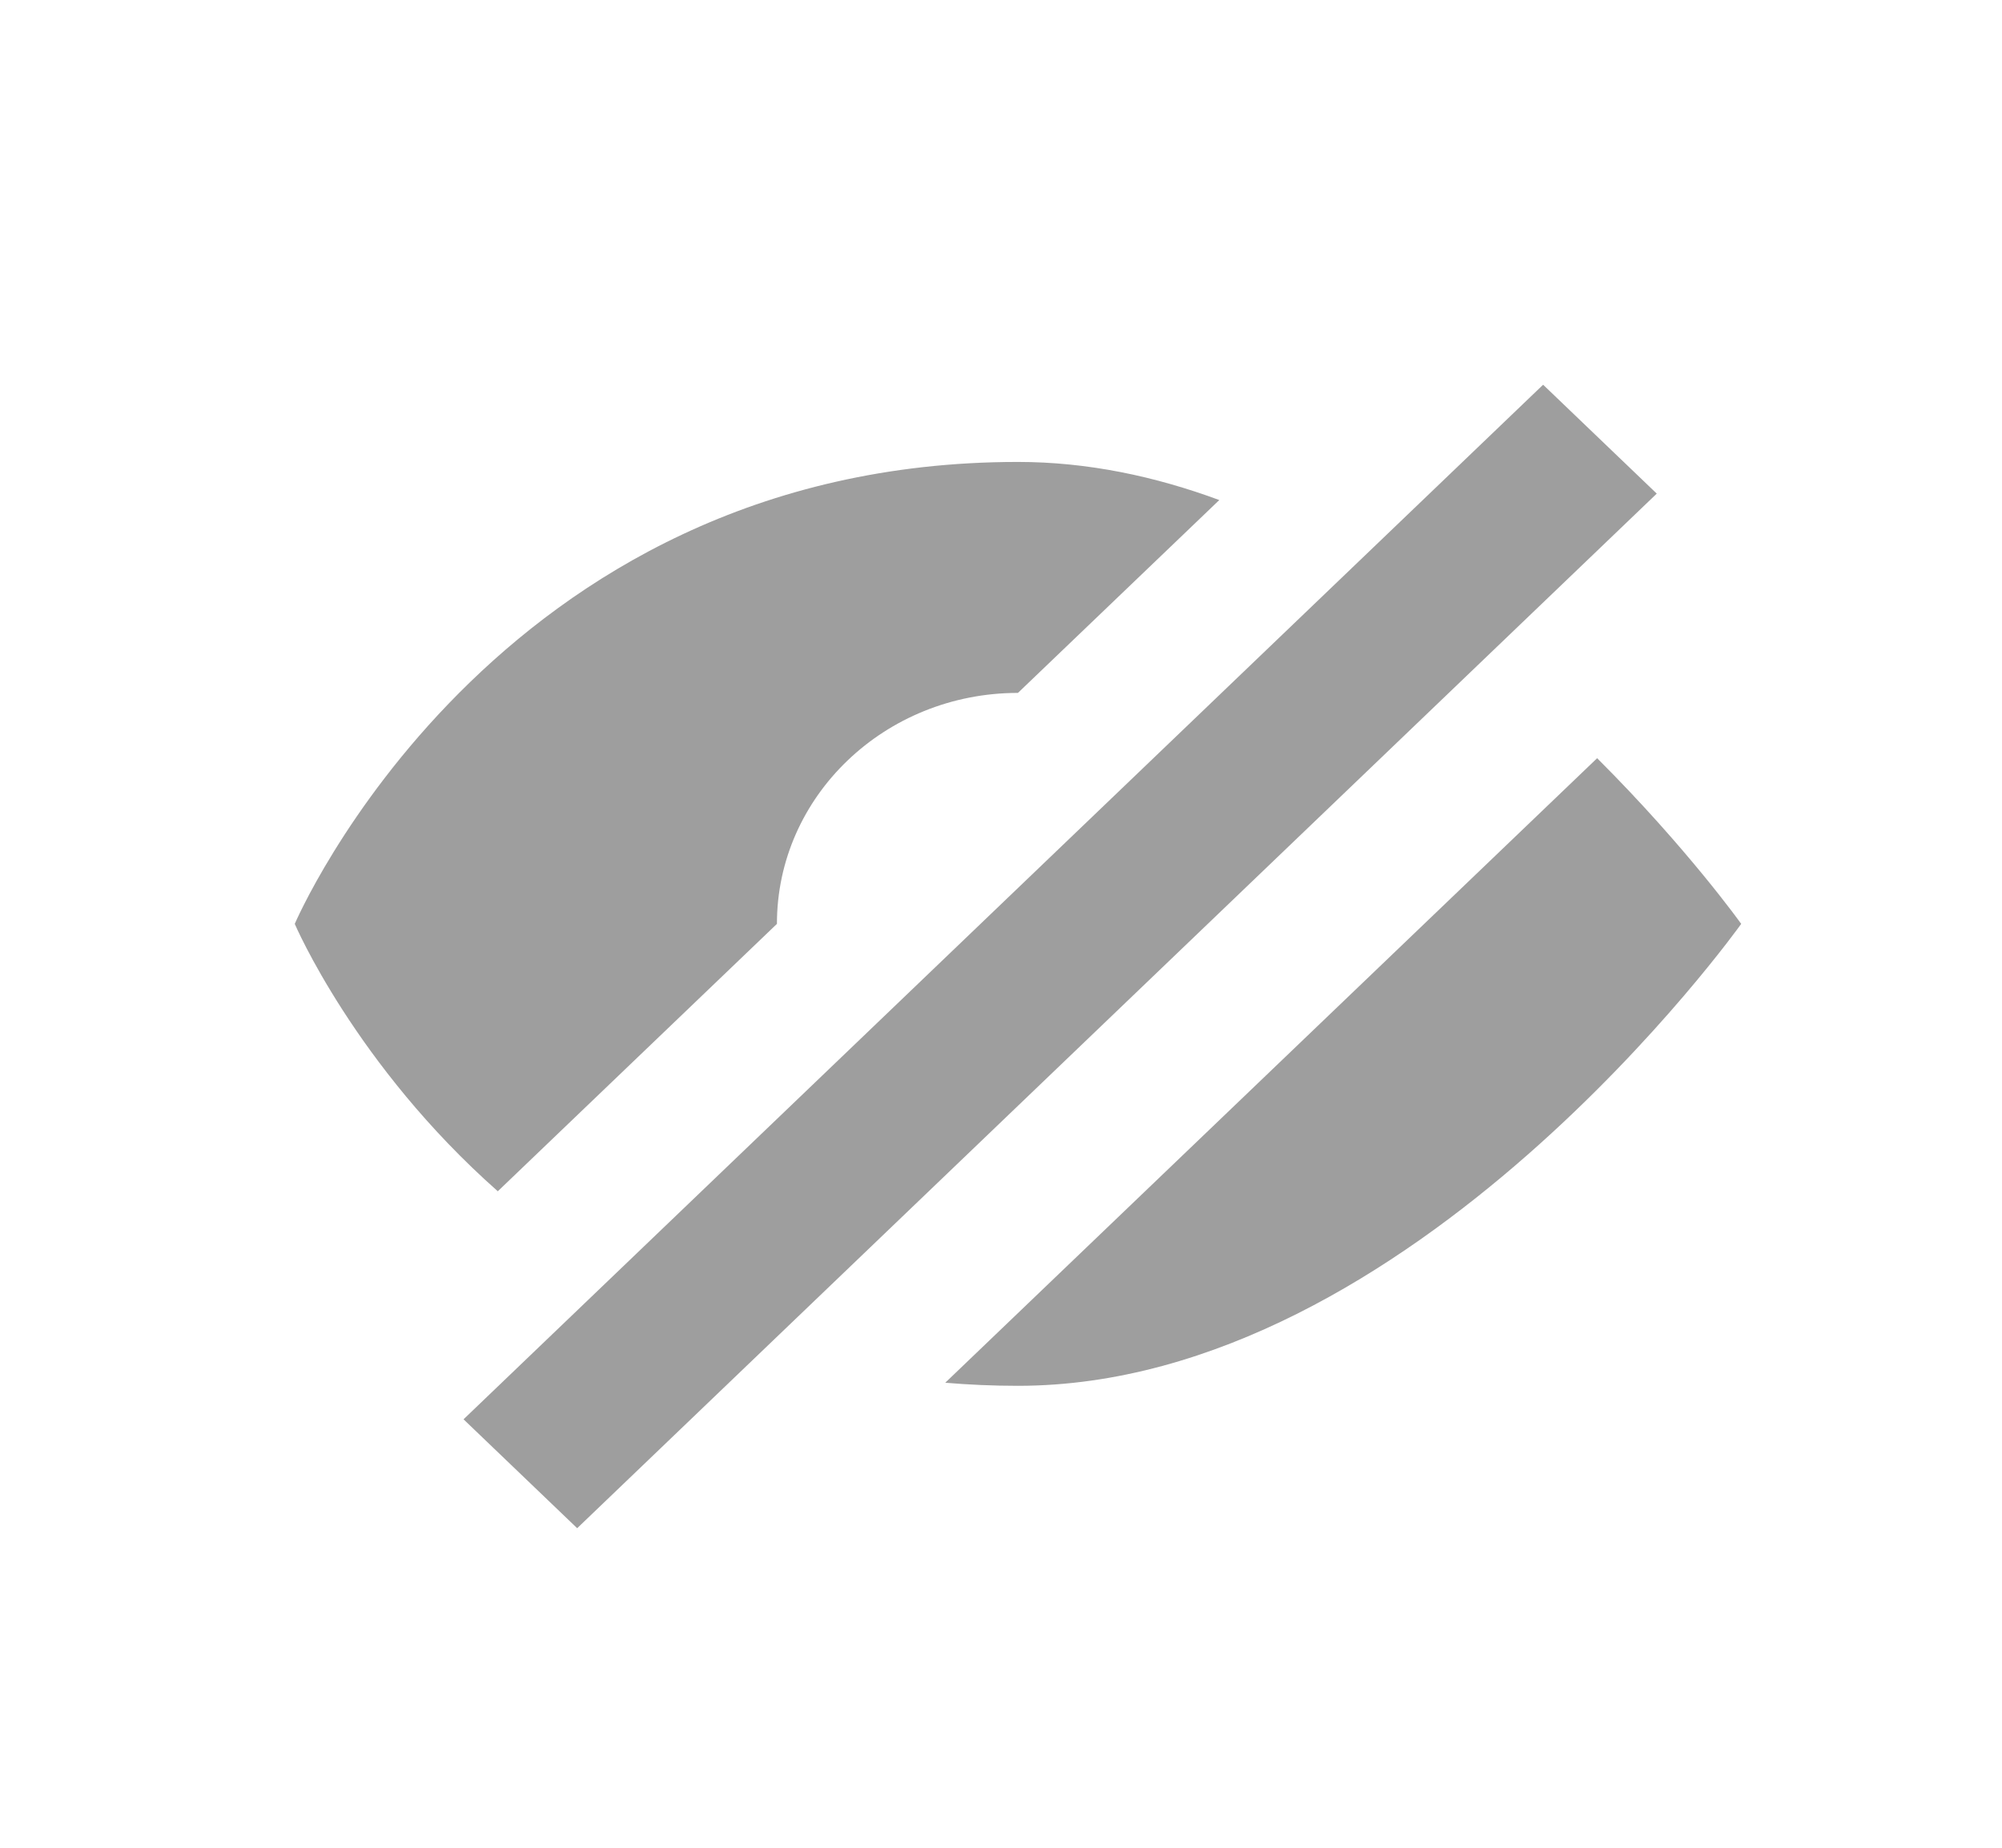 <svg width="26" height="24" viewBox="0 0 26 24" fill="none" xmlns="http://www.w3.org/2000/svg">
<path fill-rule="evenodd" clip-rule="evenodd" d="M12.276 17.96C12.582 17.986 12.896 18 13.22 18C18.343 18 22.613 12 22.613 12C22.613 12 21.914 11.018 20.742 9.848L12.276 17.96Z" fill="#9E9E9E"/>
<path fill-rule="evenodd" clip-rule="evenodd" d="M15.835 6.495C15.002 6.187 14.125 6 13.22 6C6.39 6 3.828 12 3.828 12C3.828 12 4.611 13.834 6.465 15.473L10.09 12C10.09 10.343 11.491 9 13.22 9L15.835 6.495Z" fill="#9E9E9E"/>
<rect width="19.419" height="2.044" transform="matrix(0.722 -0.692 0.722 0.692 6.02 18.435)" fill="#9E9E9E"/>
</svg>
